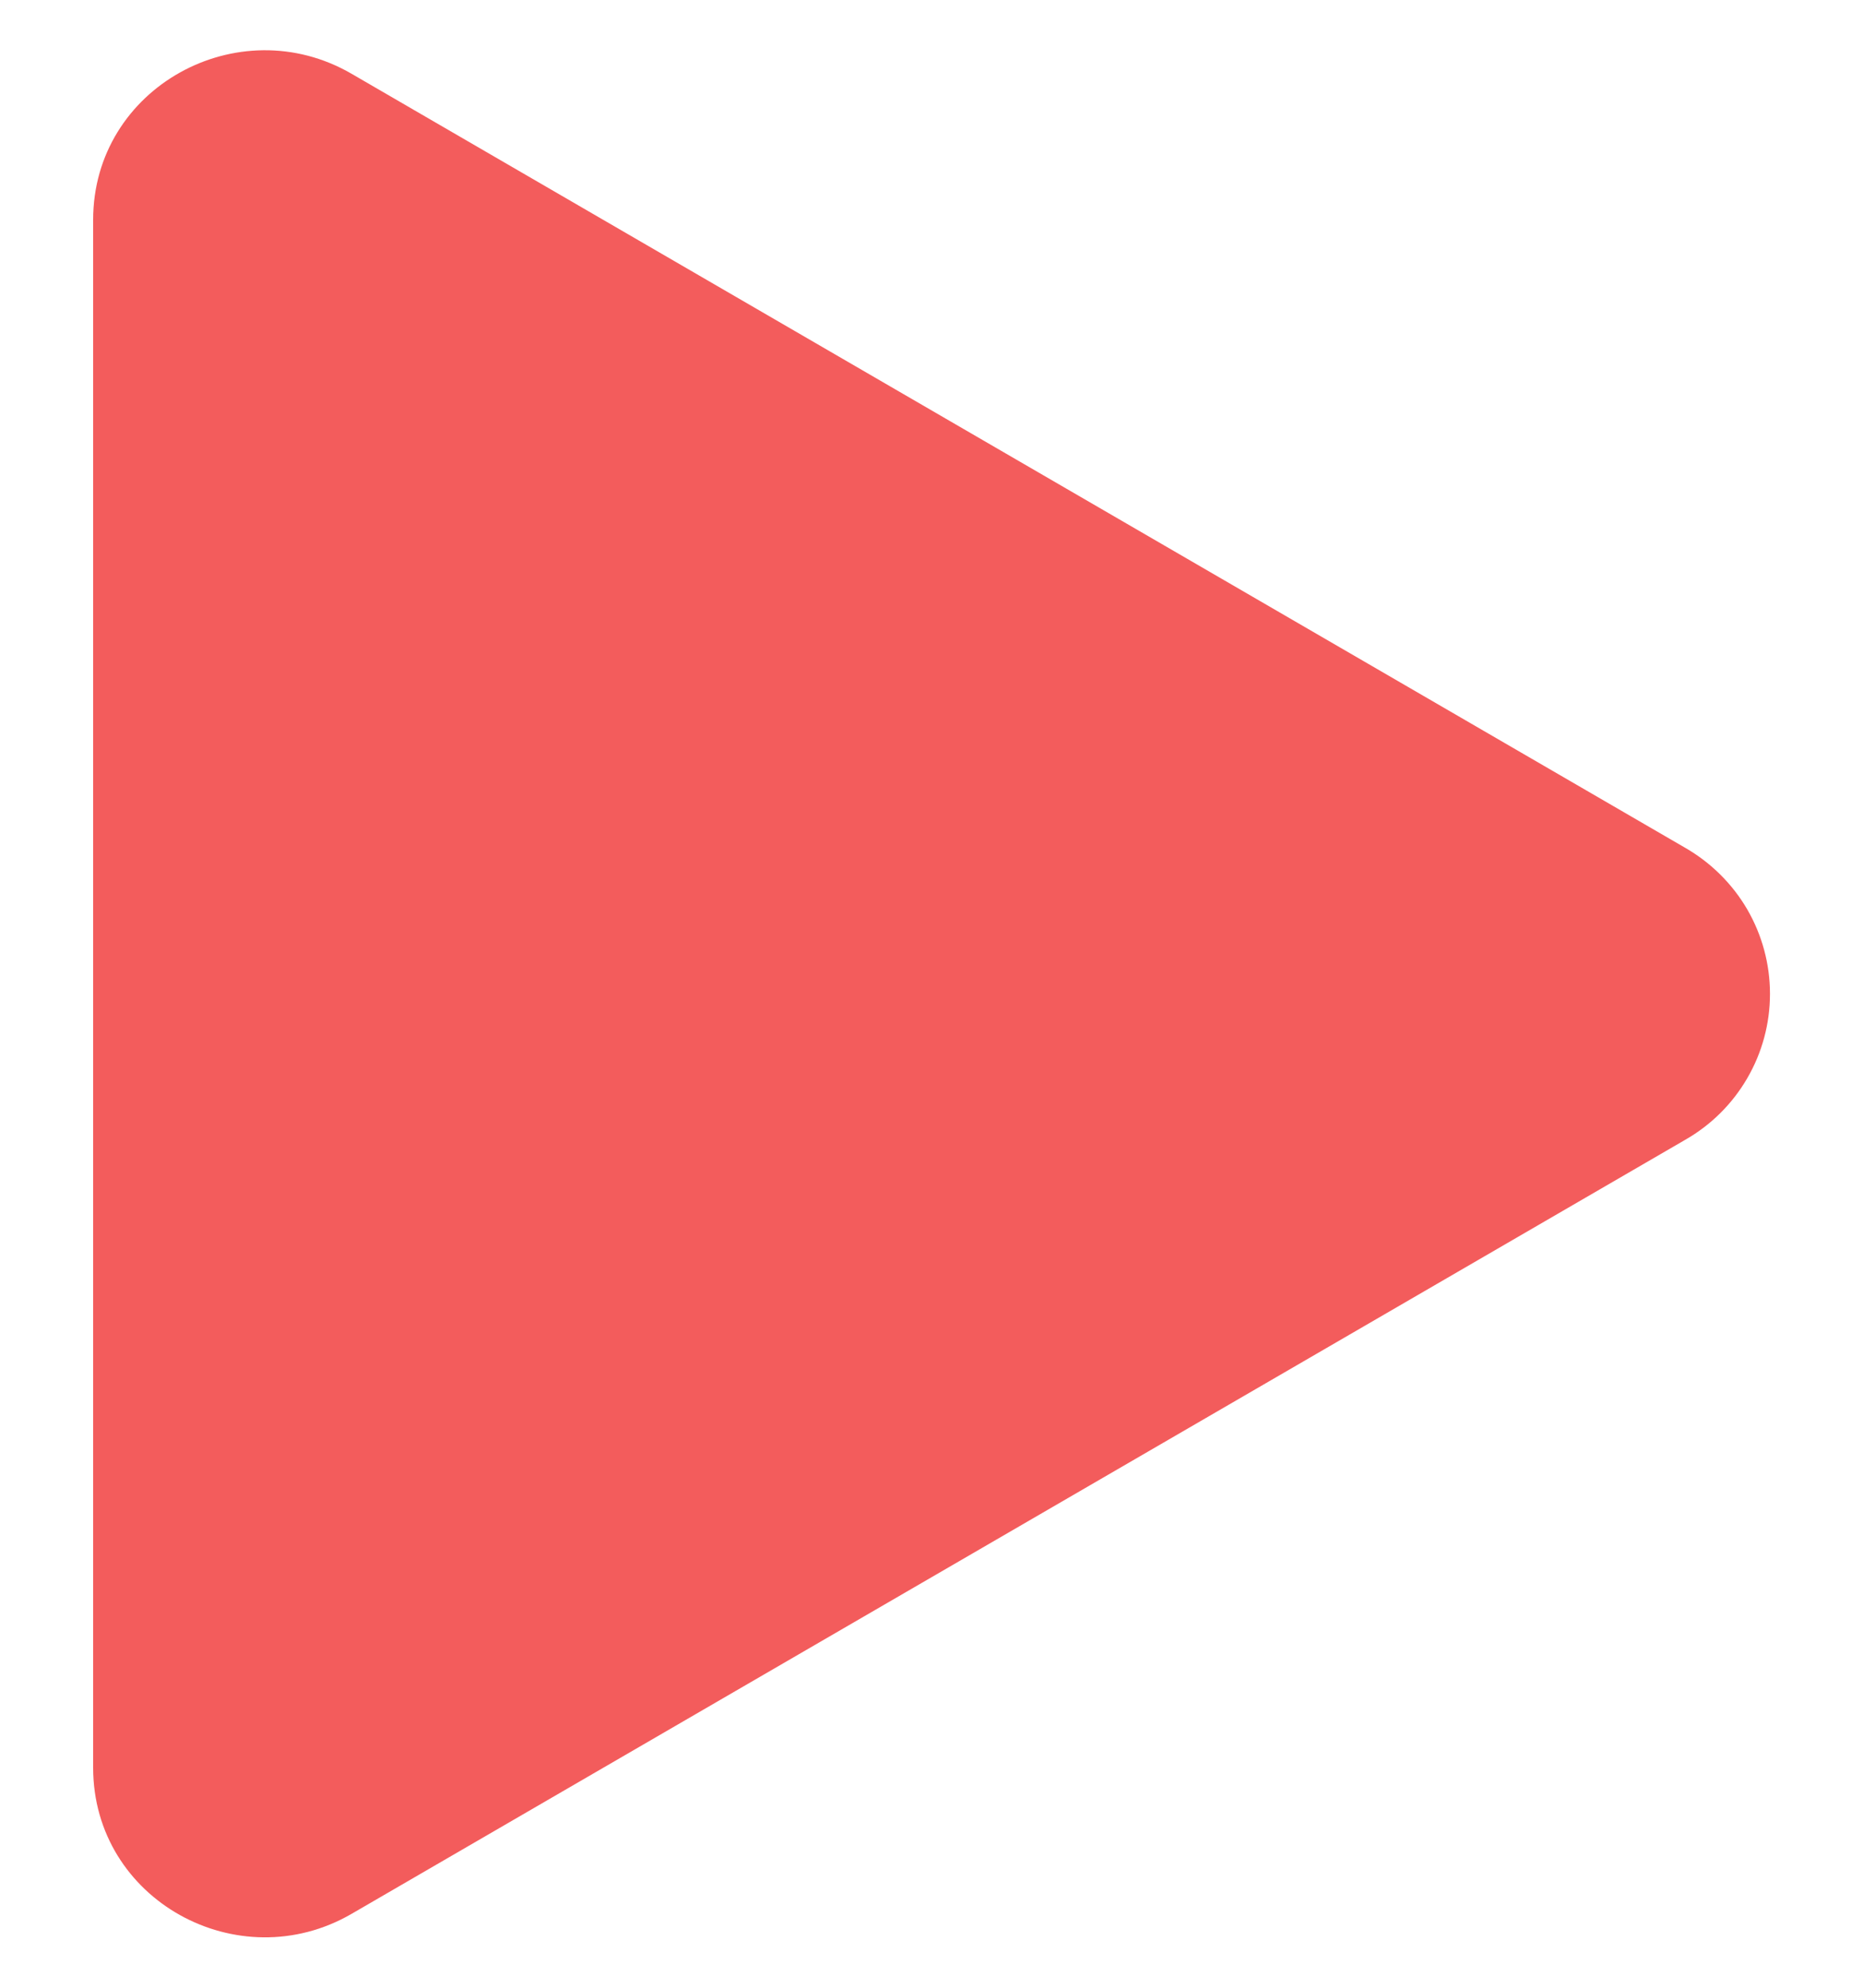 <svg width="15" height="16" viewBox="0 0 15 16" fill="none" xmlns="http://www.w3.org/2000/svg">
<path d="M13.568 9.175L2.831 15.405C1.919 15.934 0.75 15.294 0.75 14.229V1.769C0.75 0.706 1.918 0.064 2.831 0.594L13.568 6.824C13.775 6.943 13.948 7.114 14.068 7.32C14.188 7.527 14.251 7.761 14.251 8C14.251 8.239 14.188 8.473 14.068 8.679C13.948 8.886 13.775 9.057 13.568 9.175Z" fill="#F35C5C"/>
</svg>

